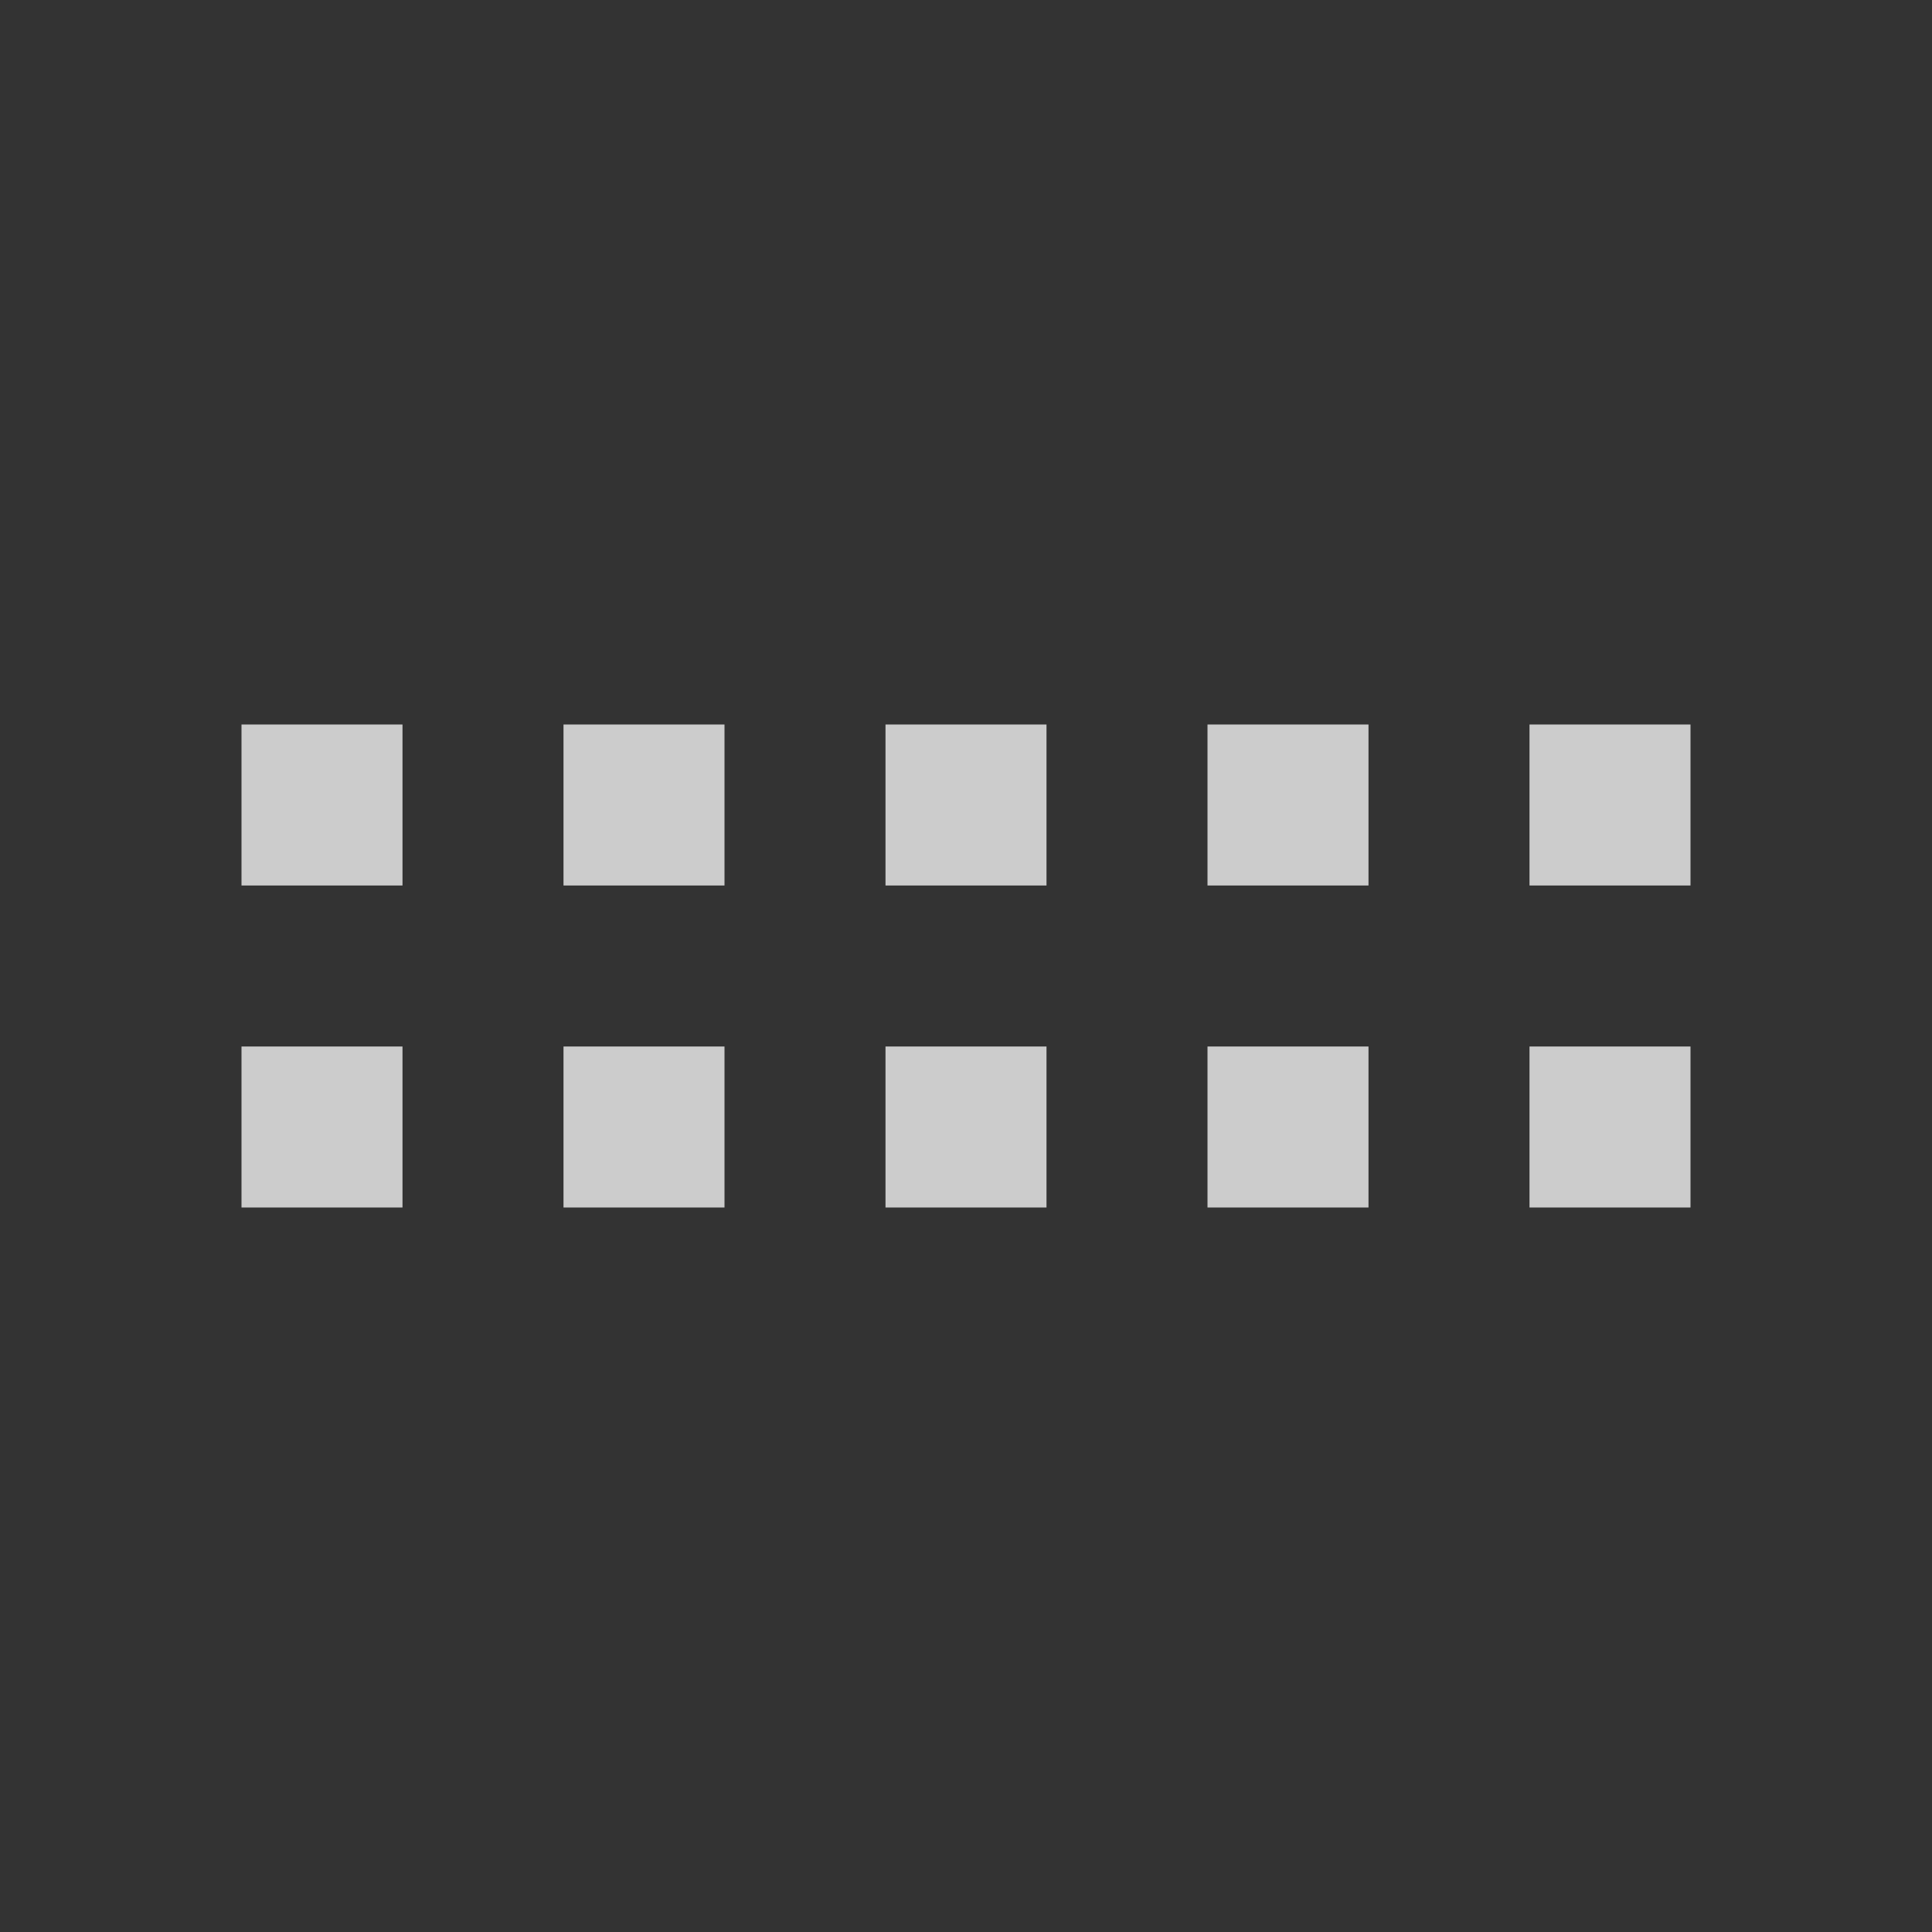 <?xml version="1.0" encoding="UTF-8"?>
<!DOCTYPE svg PUBLIC "-//W3C//DTD SVG 1.1//EN" "http://www.w3.org/Graphics/SVG/1.1/DTD/svg11.dtd">
<svg xmlns="http://www.w3.org/2000/svg" xmlns:xlink="http://www.w3.org/1999/xlink" version="1.1" width="24" height="24" viewBox="0 0 24 24">
<rect x="0" y="0" width="24" height="24" fill="#333333" stroke="none"/>
<path d="M3,15V13H5V15H3M3,11V9H5V11H3M7,15V13H9V15H7M7,11V9H9V11H7M11,15V13H13V15H11M11,11V9H13V11H11M15,15V13H17V15H15M15,11V9H17V11H15M19,15V13H21V15H19M19,11V9H21V11H19Z" fill="rgba(255,255,255,0.75)" />
</svg>
